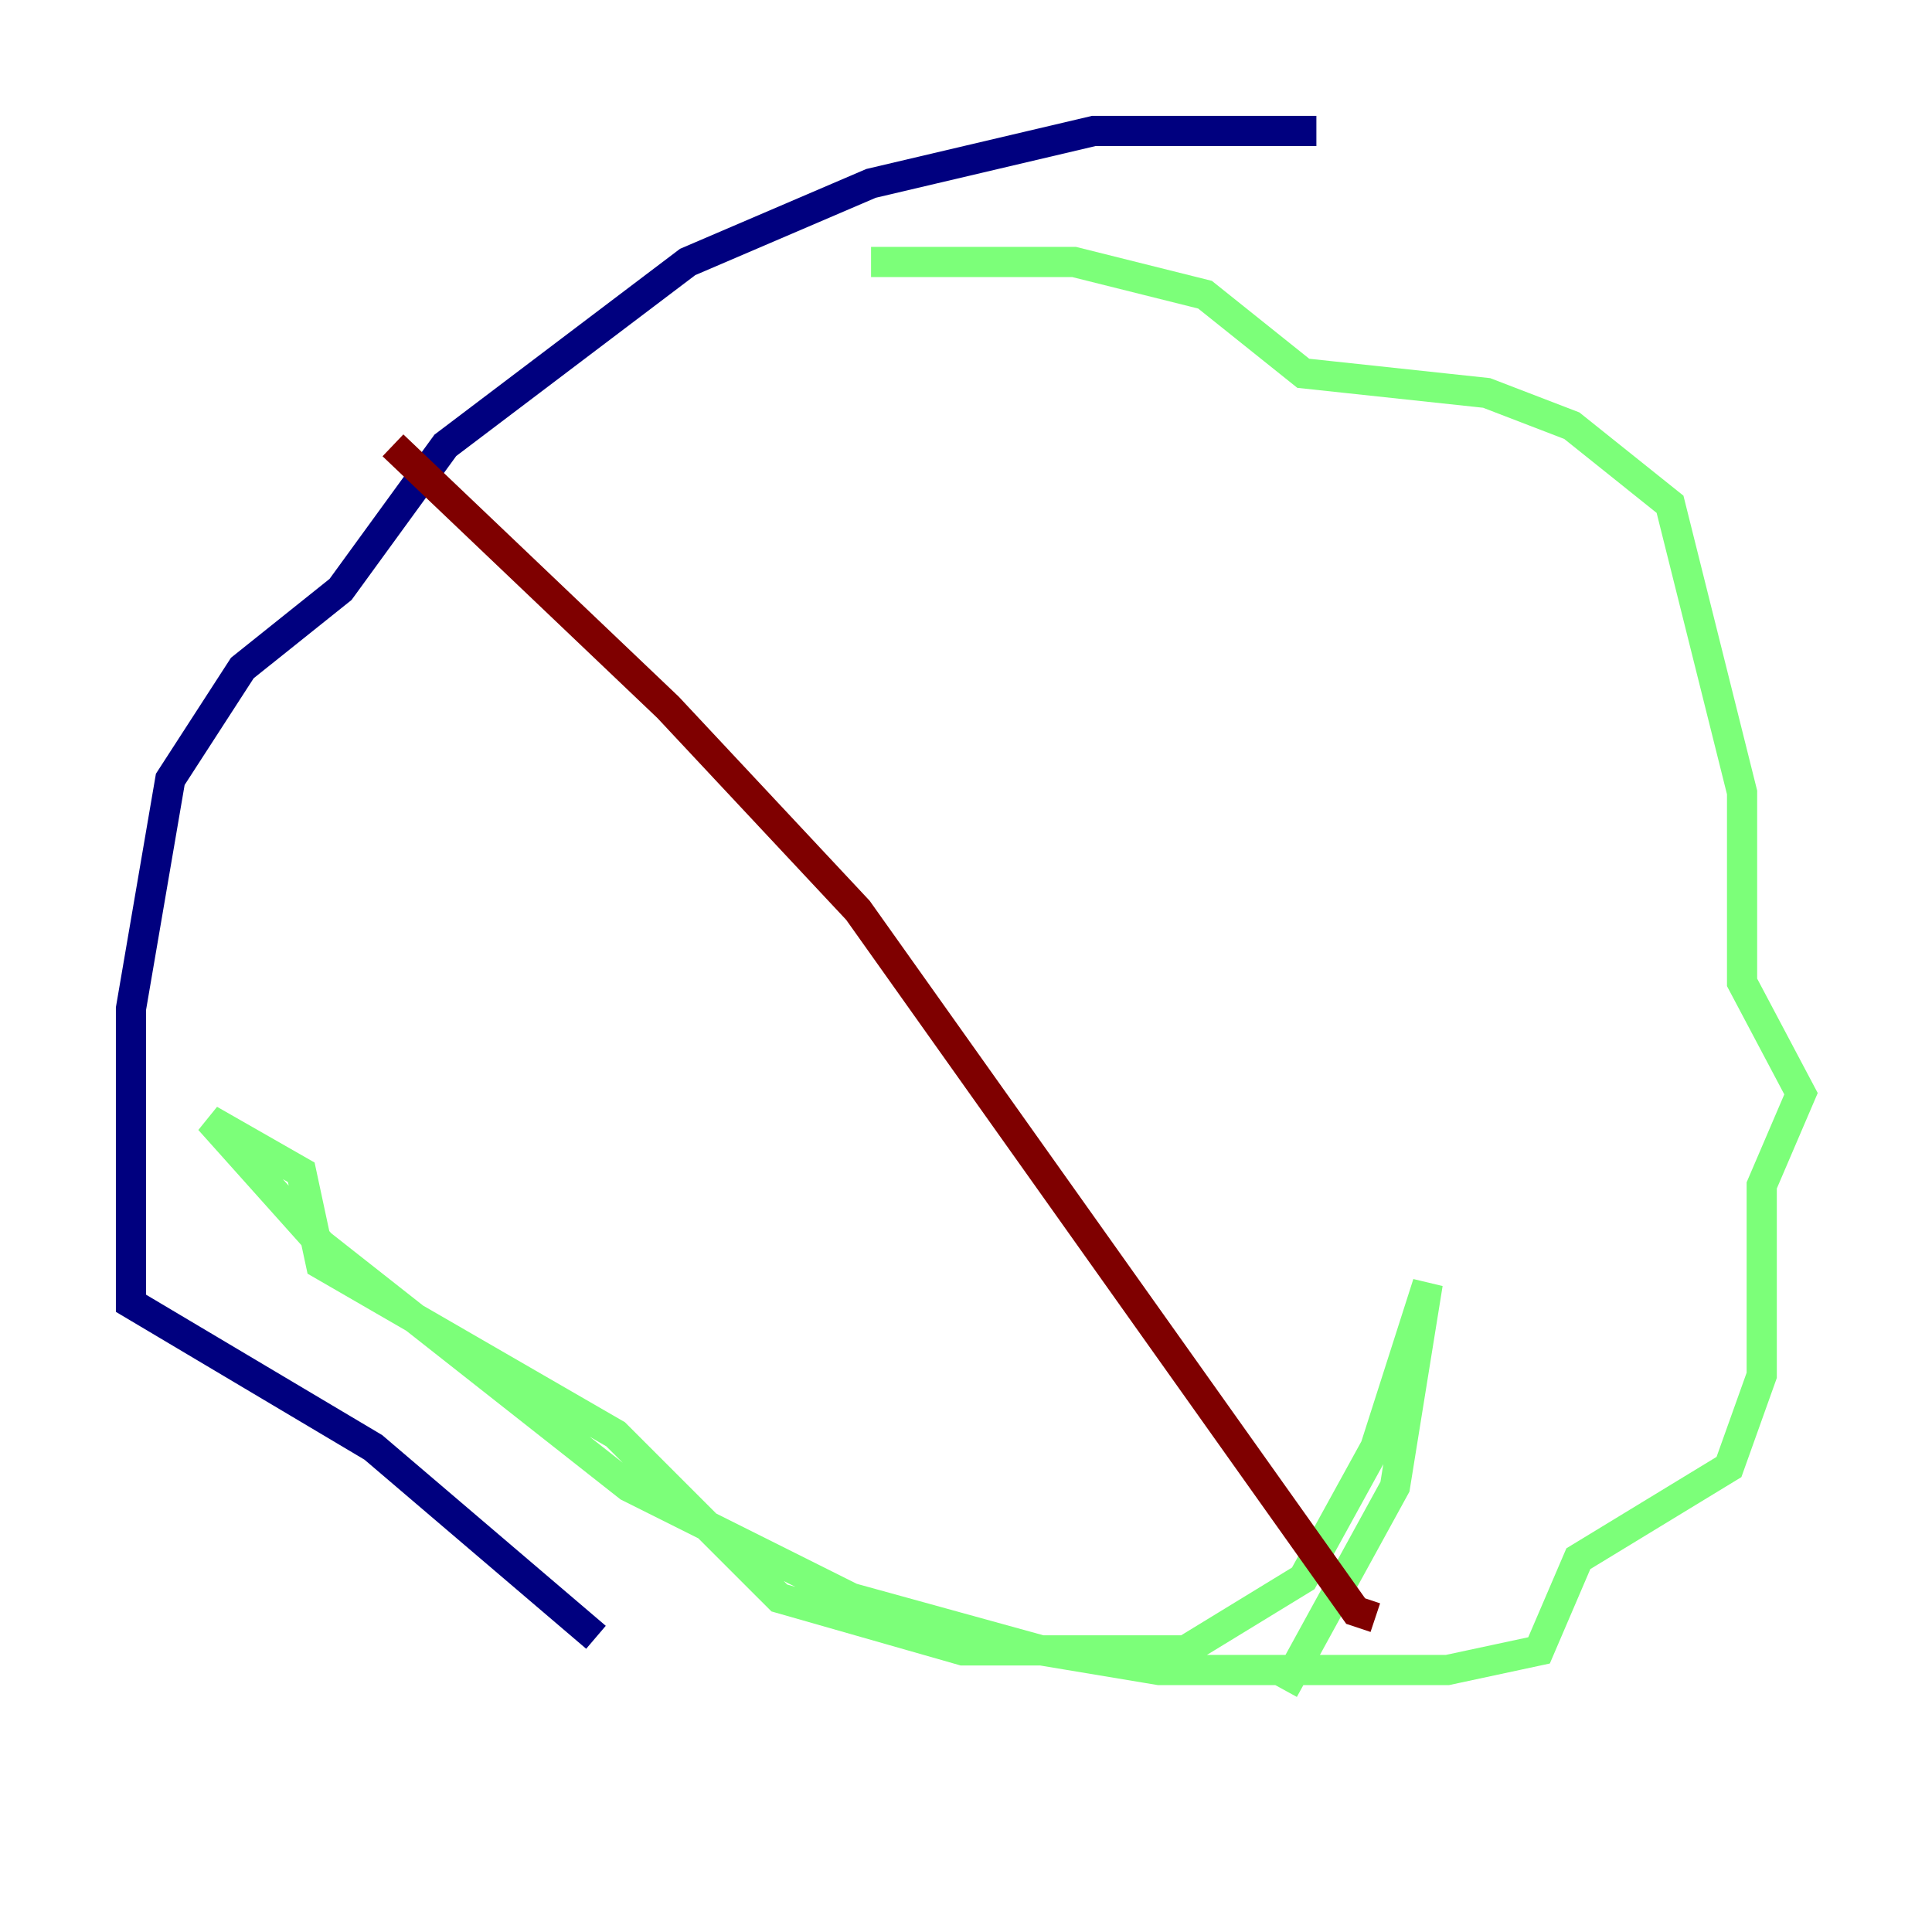 <?xml version="1.0" encoding="utf-8" ?>
<svg baseProfile="tiny" height="128" version="1.2" viewBox="0,0,128,128" width="128" xmlns="http://www.w3.org/2000/svg" xmlns:ev="http://www.w3.org/2001/xml-events" xmlns:xlink="http://www.w3.org/1999/xlink"><defs /><polyline fill="none" points="87.214,8.678 72.461,8.678 57.709,12.149 45.559,17.356 29.505,29.505 22.563,39.051 16.054,44.258 11.281,51.634 8.678,66.82 8.678,86.346 24.732,95.891 39.485,108.475" stroke="#00007f" stroke-width="2" /><polyline fill="none" points="85.044,111.946 92.42,98.495 94.59,85.044 91.119,95.891 86.346,104.57 78.536,109.342 63.783,109.342 51.634,105.871 40.786,95.024 21.261,83.742 19.959,77.668 13.885,74.197 21.261,82.441 41.654,98.495 56.407,105.871 68.99,109.342 76.8,110.644 95.891,110.644 101.966,109.342 104.57,103.268 114.549,97.193 116.719,91.119 116.719,78.536 119.322,72.461 115.417,65.085 115.417,52.502 110.644,33.41 104.136,28.203 98.495,26.034 86.346,24.732 79.837,19.525 71.159,17.356 57.709,17.356" stroke="#7cff79" stroke-width="2" /><polyline fill="none" points="26.034,29.505 44.258,46.861 56.841,60.312 89.817,106.739 91.119,107.173" stroke="#7f0000" stroke-width="2" /></svg>